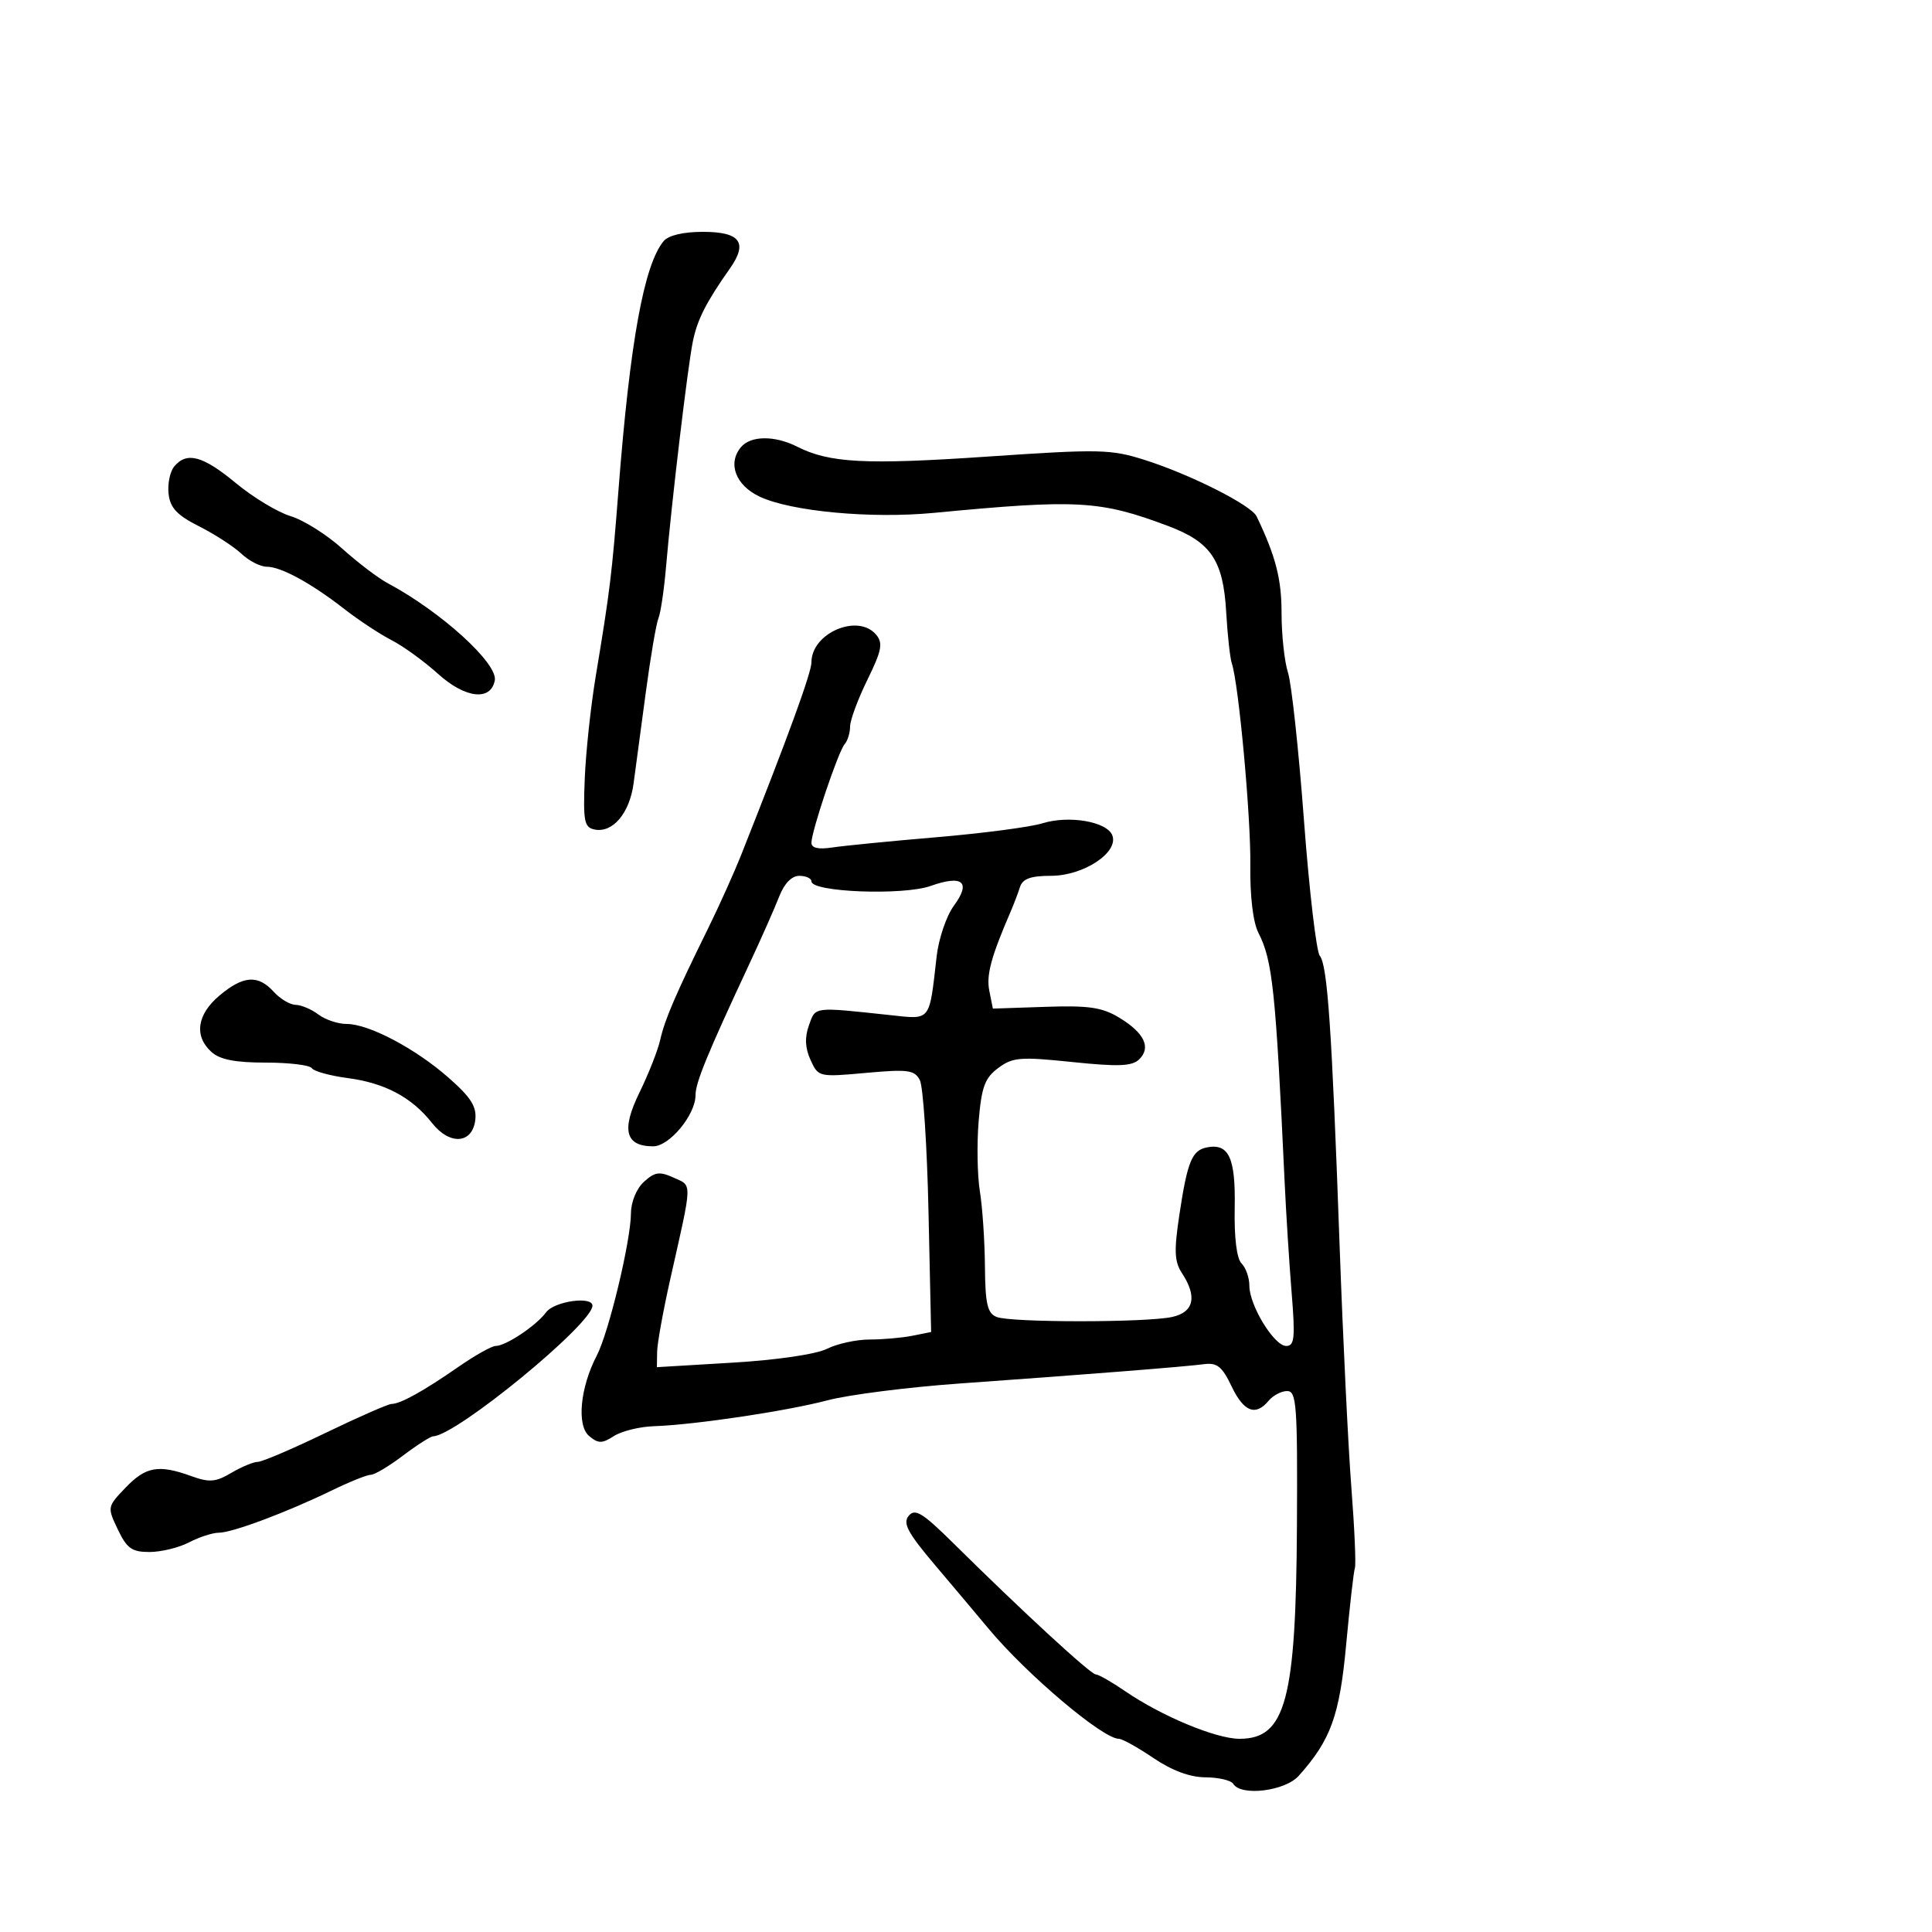 <svg xmlns="http://www.w3.org/2000/svg" width="300" height="300" viewBox="0 0 300 300" version="1.1">
	<path d="M 103.047 37.444 C 99.999 41.117, 97.824 53.090, 96.044 76 C 95.011 89.285, 94.724 91.640, 92.506 105 C 91.730 109.675, 90.961 116.861, 90.798 120.969 C 90.536 127.533, 90.721 128.482, 92.324 128.807 C 95.137 129.375, 97.750 126.298, 98.378 121.681 C 98.690 119.382, 99.547 113, 100.281 107.500 C 101.015 102, 101.898 96.825, 102.242 96 C 102.587 95.175, 103.119 91.575, 103.424 88 C 104.272 78.080, 106.787 56.928, 107.584 53.024 C 108.279 49.618, 109.631 46.957, 113.360 41.659 C 116.171 37.664, 114.934 36, 109.154 36 C 106.096 36, 103.793 36.544, 103.047 37.444 M 115.046 69.445 C 112.949 71.972, 114.234 75.364, 117.953 77.116 C 122.830 79.413, 135.241 80.571, 145 79.639 C 167.354 77.506, 170.805 77.699, 181.401 81.682 C 188.031 84.174, 189.941 87.002, 190.399 95.007 C 190.604 98.578, 190.998 102.175, 191.275 103 C 192.348 106.199, 194.247 126.890, 194.150 134.347 C 194.088 139.177, 194.571 143.214, 195.406 144.847 C 197.604 149.143, 198.088 153.746, 199.475 183.500 C 199.706 188.450, 200.197 196.213, 200.566 200.750 C 201.136 207.758, 201.008 209, 199.717 209 C 197.847 209, 194 202.703, 194 199.643 C 194 198.409, 193.456 196.856, 192.791 196.191 C 192.034 195.434, 191.635 192.208, 191.724 187.558 C 191.873 179.788, 190.819 177.496, 187.405 178.167 C 185.095 178.622, 184.383 180.351, 183.152 188.498 C 182.284 194.244, 182.354 195.892, 183.547 197.713 C 185.932 201.352, 185.388 203.756, 182.013 204.497 C 177.978 205.383, 156.938 205.382, 154.750 204.495 C 153.321 203.916, 152.989 202.474, 152.940 196.643 C 152.908 192.714, 152.555 187.475, 152.156 185 C 151.757 182.525, 151.672 177.620, 151.966 174.101 C 152.410 168.778, 152.921 167.389, 155.003 165.840 C 157.254 164.166, 158.413 164.072, 166.503 164.911 C 173.664 165.654, 175.783 165.570, 176.887 164.500 C 178.777 162.667, 177.701 160.397, 173.822 158.038 C 171.161 156.420, 169.103 156.114, 162.375 156.340 L 154.173 156.615 153.620 153.850 C 153.131 151.404, 153.892 148.584, 156.954 141.500 C 157.430 140.400, 158.070 138.713, 158.378 137.750 C 158.795 136.444, 160.024 135.999, 163.219 135.995 C 168.255 135.989, 173.738 132.366, 172.721 129.715 C 171.899 127.573, 165.974 126.558, 161.835 127.850 C 160.001 128.423, 152.650 129.389, 145.500 129.996 C 138.350 130.603, 131.037 131.323, 129.250 131.595 C 127.083 131.926, 126 131.683, 126 130.866 C 126 129.062, 130.178 116.657, 131.159 115.550 C 131.621 115.028, 132 113.800, 132 112.822 C 132 111.844, 133.204 108.589, 134.676 105.587 C 136.916 101.021, 137.141 99.875, 136.054 98.565 C 133.255 95.192, 126 98.282, 126 102.847 C 126 104.455, 122.374 114.396, 115.121 132.669 C 113.993 135.511, 111.666 140.686, 109.950 144.169 C 104.892 154.435, 103.221 158.323, 102.519 161.459 C 102.155 163.086, 100.698 166.785, 99.281 169.679 C 96.446 175.469, 97.100 178, 101.434 178 C 103.949 178, 108 173.107, 108 170.070 C 108 168.107, 109.797 163.729, 116.442 149.500 C 118.240 145.650, 120.280 141.037, 120.977 139.250 C 121.781 137.186, 122.928 136, 124.121 136 C 125.155 136, 126 136.388, 126 136.862 C 126 138.535, 140.240 139.082, 144.500 137.572 C 149.493 135.803, 150.834 136.948, 148.110 140.652 C 146.958 142.219, 145.758 145.750, 145.443 148.500 C 144.268 158.763, 144.628 158.311, 138.202 157.623 C 126.194 156.339, 126.656 156.280, 125.610 159.210 C 124.937 161.095, 125.013 162.734, 125.861 164.594 C 127.067 167.241, 127.155 167.262, 134.485 166.598 C 140.989 166.008, 142.005 166.144, 142.830 167.713 C 143.347 168.696, 143.953 177.900, 144.178 188.166 L 144.585 206.833 141.668 207.416 C 140.063 207.737, 137.075 208, 135.029 208 C 132.982 208, 130.001 208.651, 128.404 209.446 C 126.706 210.292, 120.619 211.183, 113.750 211.593 L 102 212.294 102.039 209.897 C 102.061 208.579, 102.991 203.450, 104.106 198.500 C 107.554 183.187, 107.521 184.195, 104.613 182.870 C 102.420 181.870, 101.691 181.969, 100.004 183.496 C 98.838 184.552, 97.989 186.604, 97.974 188.405 C 97.938 192.740, 94.535 206.899, 92.663 210.500 C 90.080 215.468, 89.525 221.361, 91.486 222.988 C 92.917 224.176, 93.479 224.177, 95.331 222.989 C 96.524 222.225, 99.300 221.537, 101.500 221.462 C 107.903 221.243, 122.103 219.126, 128.555 217.427 C 131.825 216.567, 141.025 215.398, 149 214.831 C 168.743 213.427, 183.998 212.221, 186.971 211.827 C 188.982 211.561, 189.776 212.199, 191.229 215.250 C 193.127 219.233, 194.967 219.950, 197 217.500 C 197.685 216.675, 198.977 216, 199.872 216 C 201.327 216, 201.488 218.204, 201.389 236.750 C 201.243 264.031, 199.642 270, 192.469 270 C 188.820 270, 180.353 266.473, 174.706 262.601 C 172.619 261.171, 170.566 260, 170.144 260 C 169.363 260, 158.704 250.180, 148.132 239.722 C 143.260 234.902, 142.095 234.181, 141.106 235.372 C 140.148 236.527, 140.934 237.998, 145.210 243.049 C 148.120 246.485, 151.851 250.918, 153.502 252.899 C 159.447 260.031, 171.241 270, 173.733 270 C 174.265 270, 176.679 271.342, 179.100 272.982 C 181.989 274.940, 184.768 275.970, 187.191 275.982 C 189.221 275.992, 191.160 276.450, 191.500 277 C 192.715 278.965, 199.539 278.126, 201.664 275.750 C 206.651 270.175, 208.013 266.406, 209.033 255.357 C 209.585 249.386, 210.193 244.050, 210.384 243.500 C 210.576 242.950, 210.331 237.325, 209.840 231 C 209.350 224.675, 208.529 207.800, 208.017 193.500 C 206.810 159.786, 206.133 149.865, 204.941 148.428 C 204.406 147.784, 203.298 138.311, 202.479 127.378 C 201.661 116.445, 200.543 106.118, 199.996 104.429 C 199.448 102.740, 199 98.593, 199 95.213 C 199 89.891, 198.102 86.406, 195.129 80.185 C 194.295 78.440, 184.915 73.705, 177.802 71.437 C 172.498 69.747, 170.800 69.710, 153.296 70.902 C 134.406 72.188, 128.800 71.896, 123.800 69.366 C 120.294 67.592, 116.555 67.626, 115.046 69.445 M 27.050 72.440 C 26.393 73.231, 26.001 75.144, 26.178 76.690 C 26.428 78.869, 27.489 79.999, 30.906 81.723 C 33.330 82.945, 36.284 84.858, 37.471 85.973 C 38.658 87.088, 40.430 88, 41.410 88 C 43.637 88, 48.296 90.540, 53.500 94.591 C 55.700 96.304, 58.989 98.472, 60.810 99.409 C 62.630 100.346, 65.872 102.697, 68.014 104.632 C 72.237 108.447, 76.211 108.908, 76.831 105.655 C 77.333 103.024, 68.460 94.965, 60.222 90.570 C 58.725 89.772, 55.536 87.347, 53.135 85.183 C 50.735 83.019, 47.135 80.754, 45.135 80.151 C 43.136 79.548, 39.314 77.242, 36.641 75.027 C 31.496 70.763, 29 70.090, 27.050 72.440 M 34.077 154.589 C 30.582 157.530, 30.104 160.880, 32.829 163.345 C 34.142 164.534, 36.520 165, 41.270 165 C 44.906 165, 48.123 165.391, 48.419 165.868 C 48.714 166.346, 51.234 167.039, 54.019 167.408 C 59.780 168.172, 63.950 170.396, 67.076 174.370 C 69.840 177.884, 73.369 177.628, 73.804 173.882 C 74.040 171.846, 73.126 170.401, 69.694 167.379 C 64.506 162.813, 57.288 159, 53.832 159 C 52.484 159, 50.509 158.339, 49.441 157.532 C 48.374 156.724, 46.782 156.049, 45.905 156.032 C 45.028 156.014, 43.495 155.100, 42.500 154 C 40.075 151.320, 37.770 151.481, 34.077 154.589 M 84.807 203.767 C 83.268 205.848, 78.545 209, 76.965 209 C 76.358 209, 73.754 210.462, 71.180 212.249 C 65.769 216.004, 62.174 218, 60.819 218 C 60.295 218, 55.675 220.025, 50.553 222.500 C 45.431 224.975, 40.693 227, 40.024 227 C 39.356 227, 37.509 227.768, 35.920 228.706 C 33.479 230.148, 32.513 230.226, 29.694 229.206 C 24.625 227.373, 22.640 227.722, 19.501 230.999 C 16.650 233.975, 16.641 234.024, 18.298 237.499 C 19.704 240.448, 20.483 240.999, 23.234 240.994 C 25.030 240.990, 27.789 240.315, 29.364 239.494 C 30.940 238.672, 33.017 238, 33.981 238 C 36.065 238, 44.523 234.835, 51.516 231.437 C 54.275 230.097, 57.007 229, 57.588 229 C 58.169 229, 60.411 227.663, 62.572 226.028 C 64.732 224.393, 66.847 223.043, 67.271 223.028 C 70.874 222.898, 91.976 205.590, 91.995 202.750 C 92.005 201.215, 86.073 202.054, 84.807 203.767" stroke="none" fill="black" fill-rule="evenodd"/>
</svg>